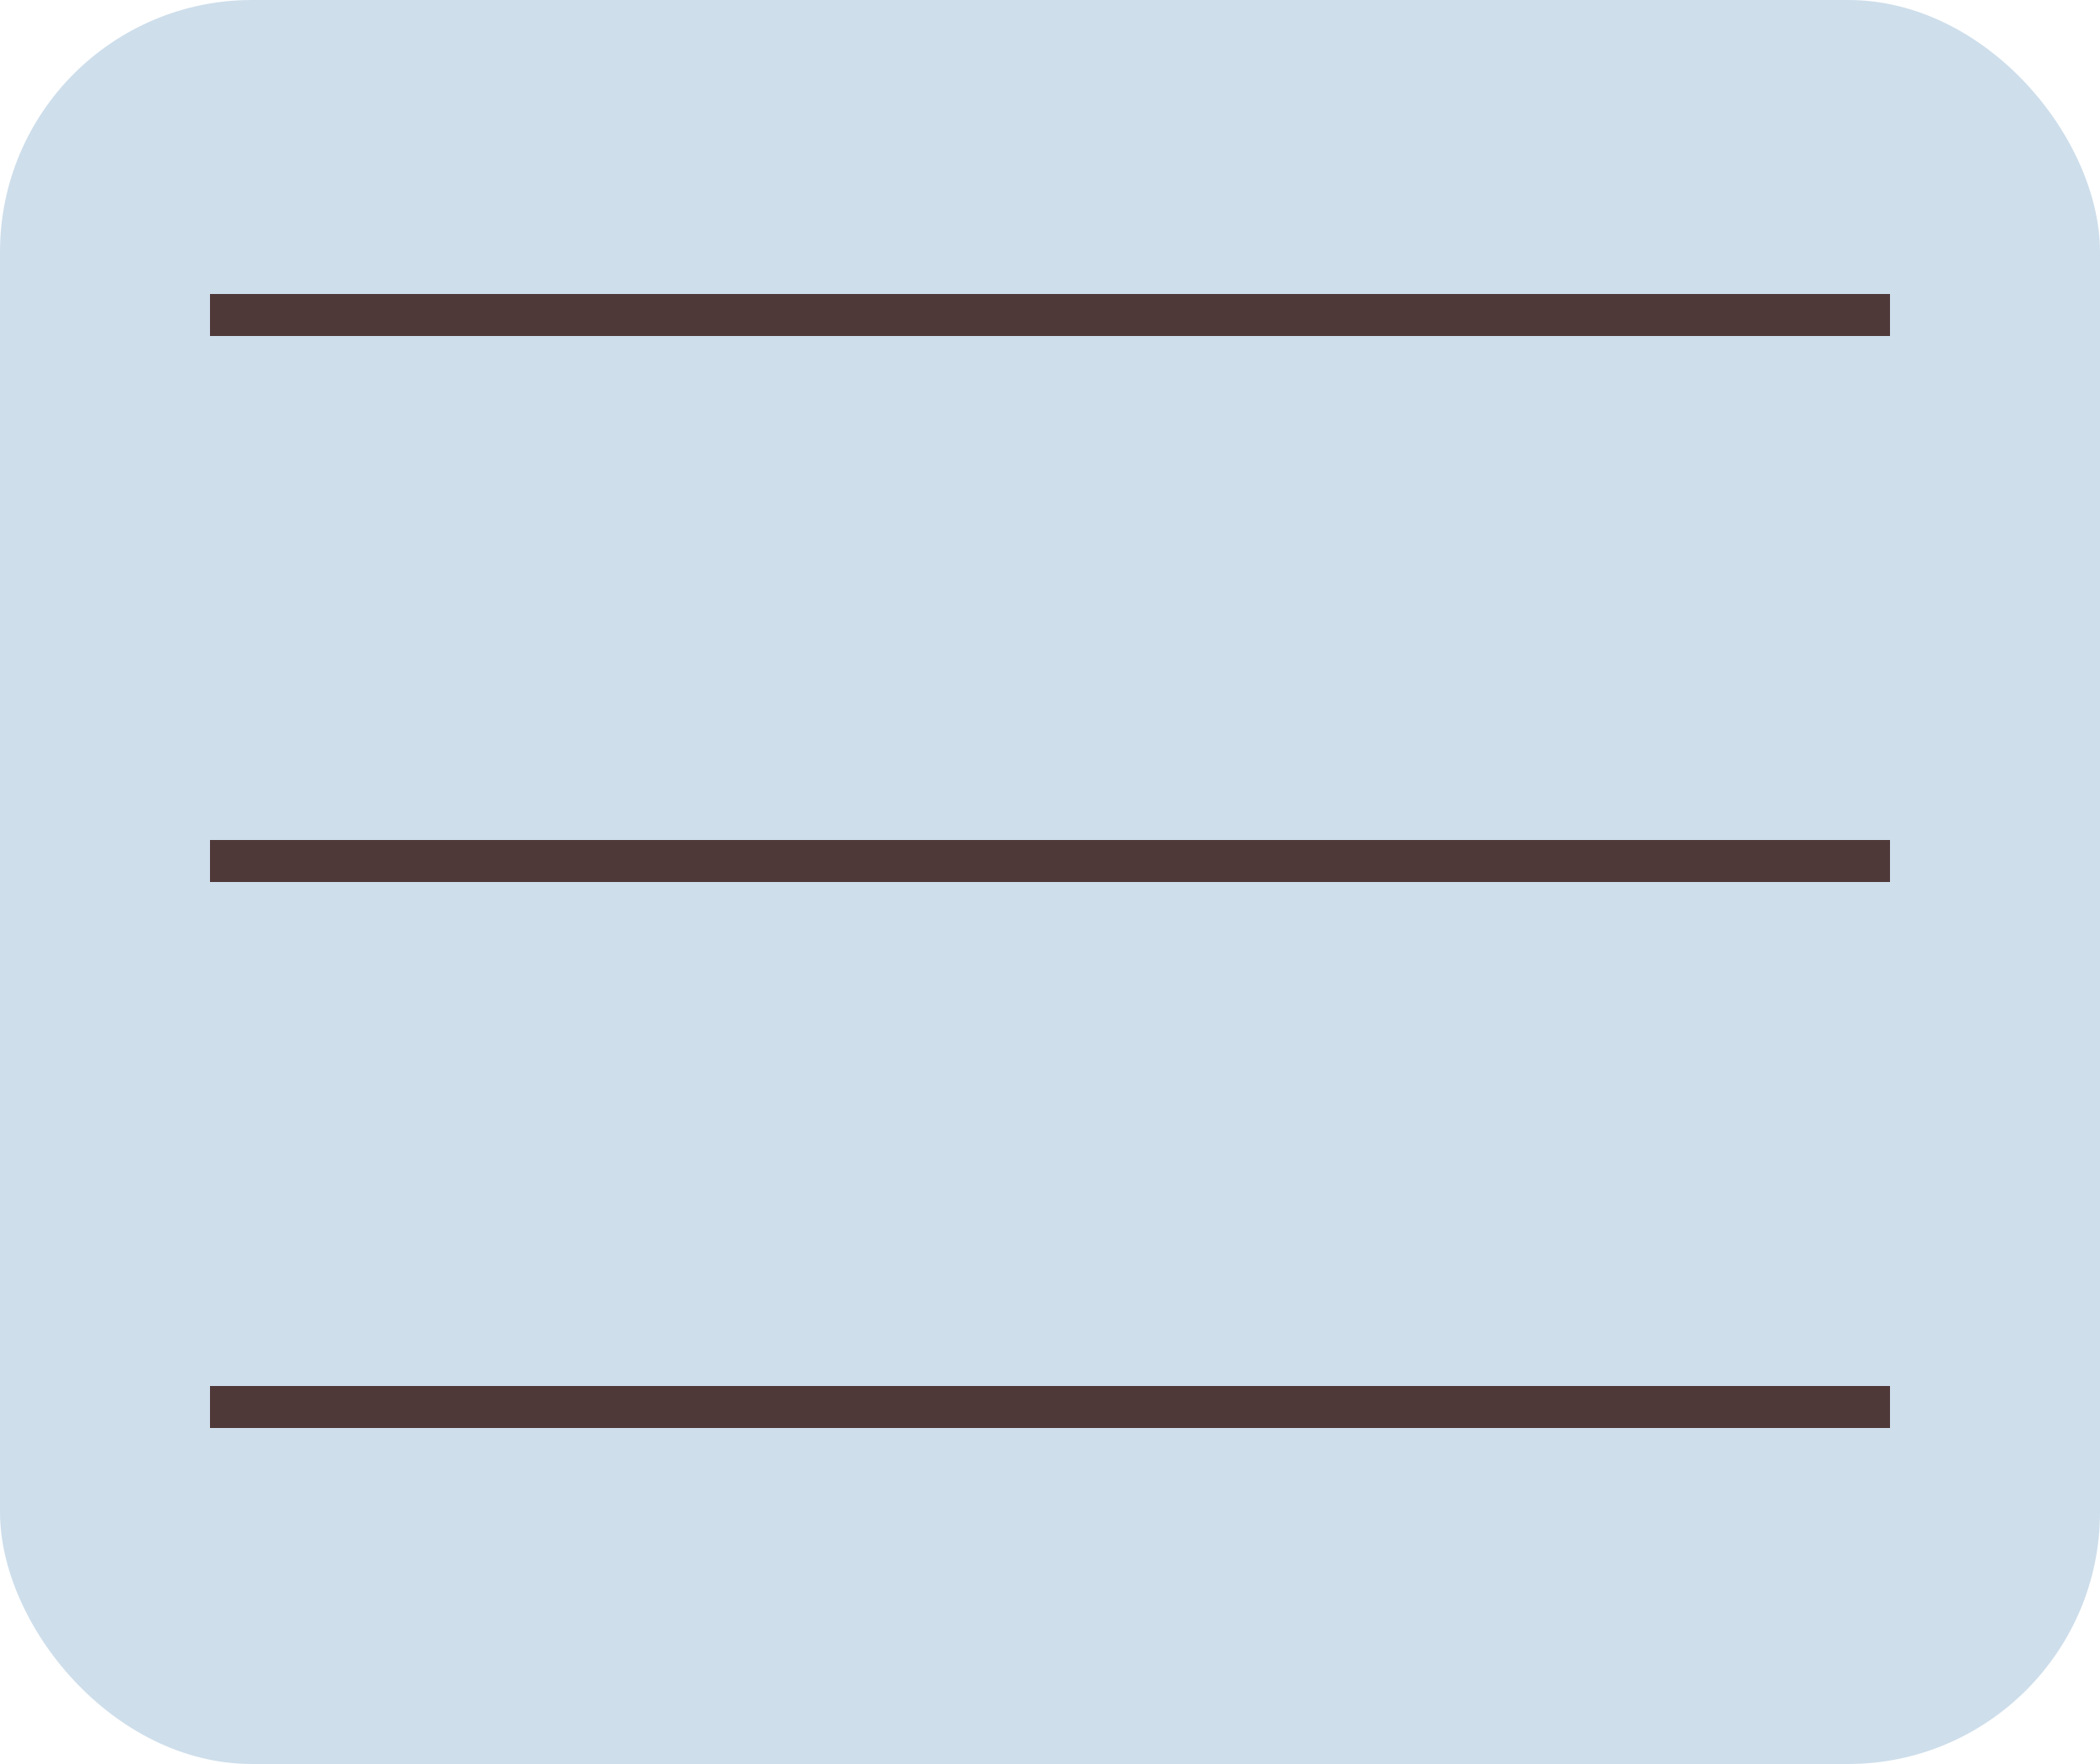 <svg width="50" height="42" viewBox="0 0 50 42" fill="none" xmlns="http://www.w3.org/2000/svg">
<rect width="50" height="42" rx="6" fill="#9EBED9" fill-opacity="0.5"/>
<line x1="5" y1="7.5" x2="45" y2="7.5" stroke="#4F3838"/>
<line x1="5" y1="20.5" x2="45" y2="20.5" stroke="#4F3838"/>
<line x1="5" y1="33.5" x2="45" y2="33.5" stroke="#4F3838"/>
</svg>
